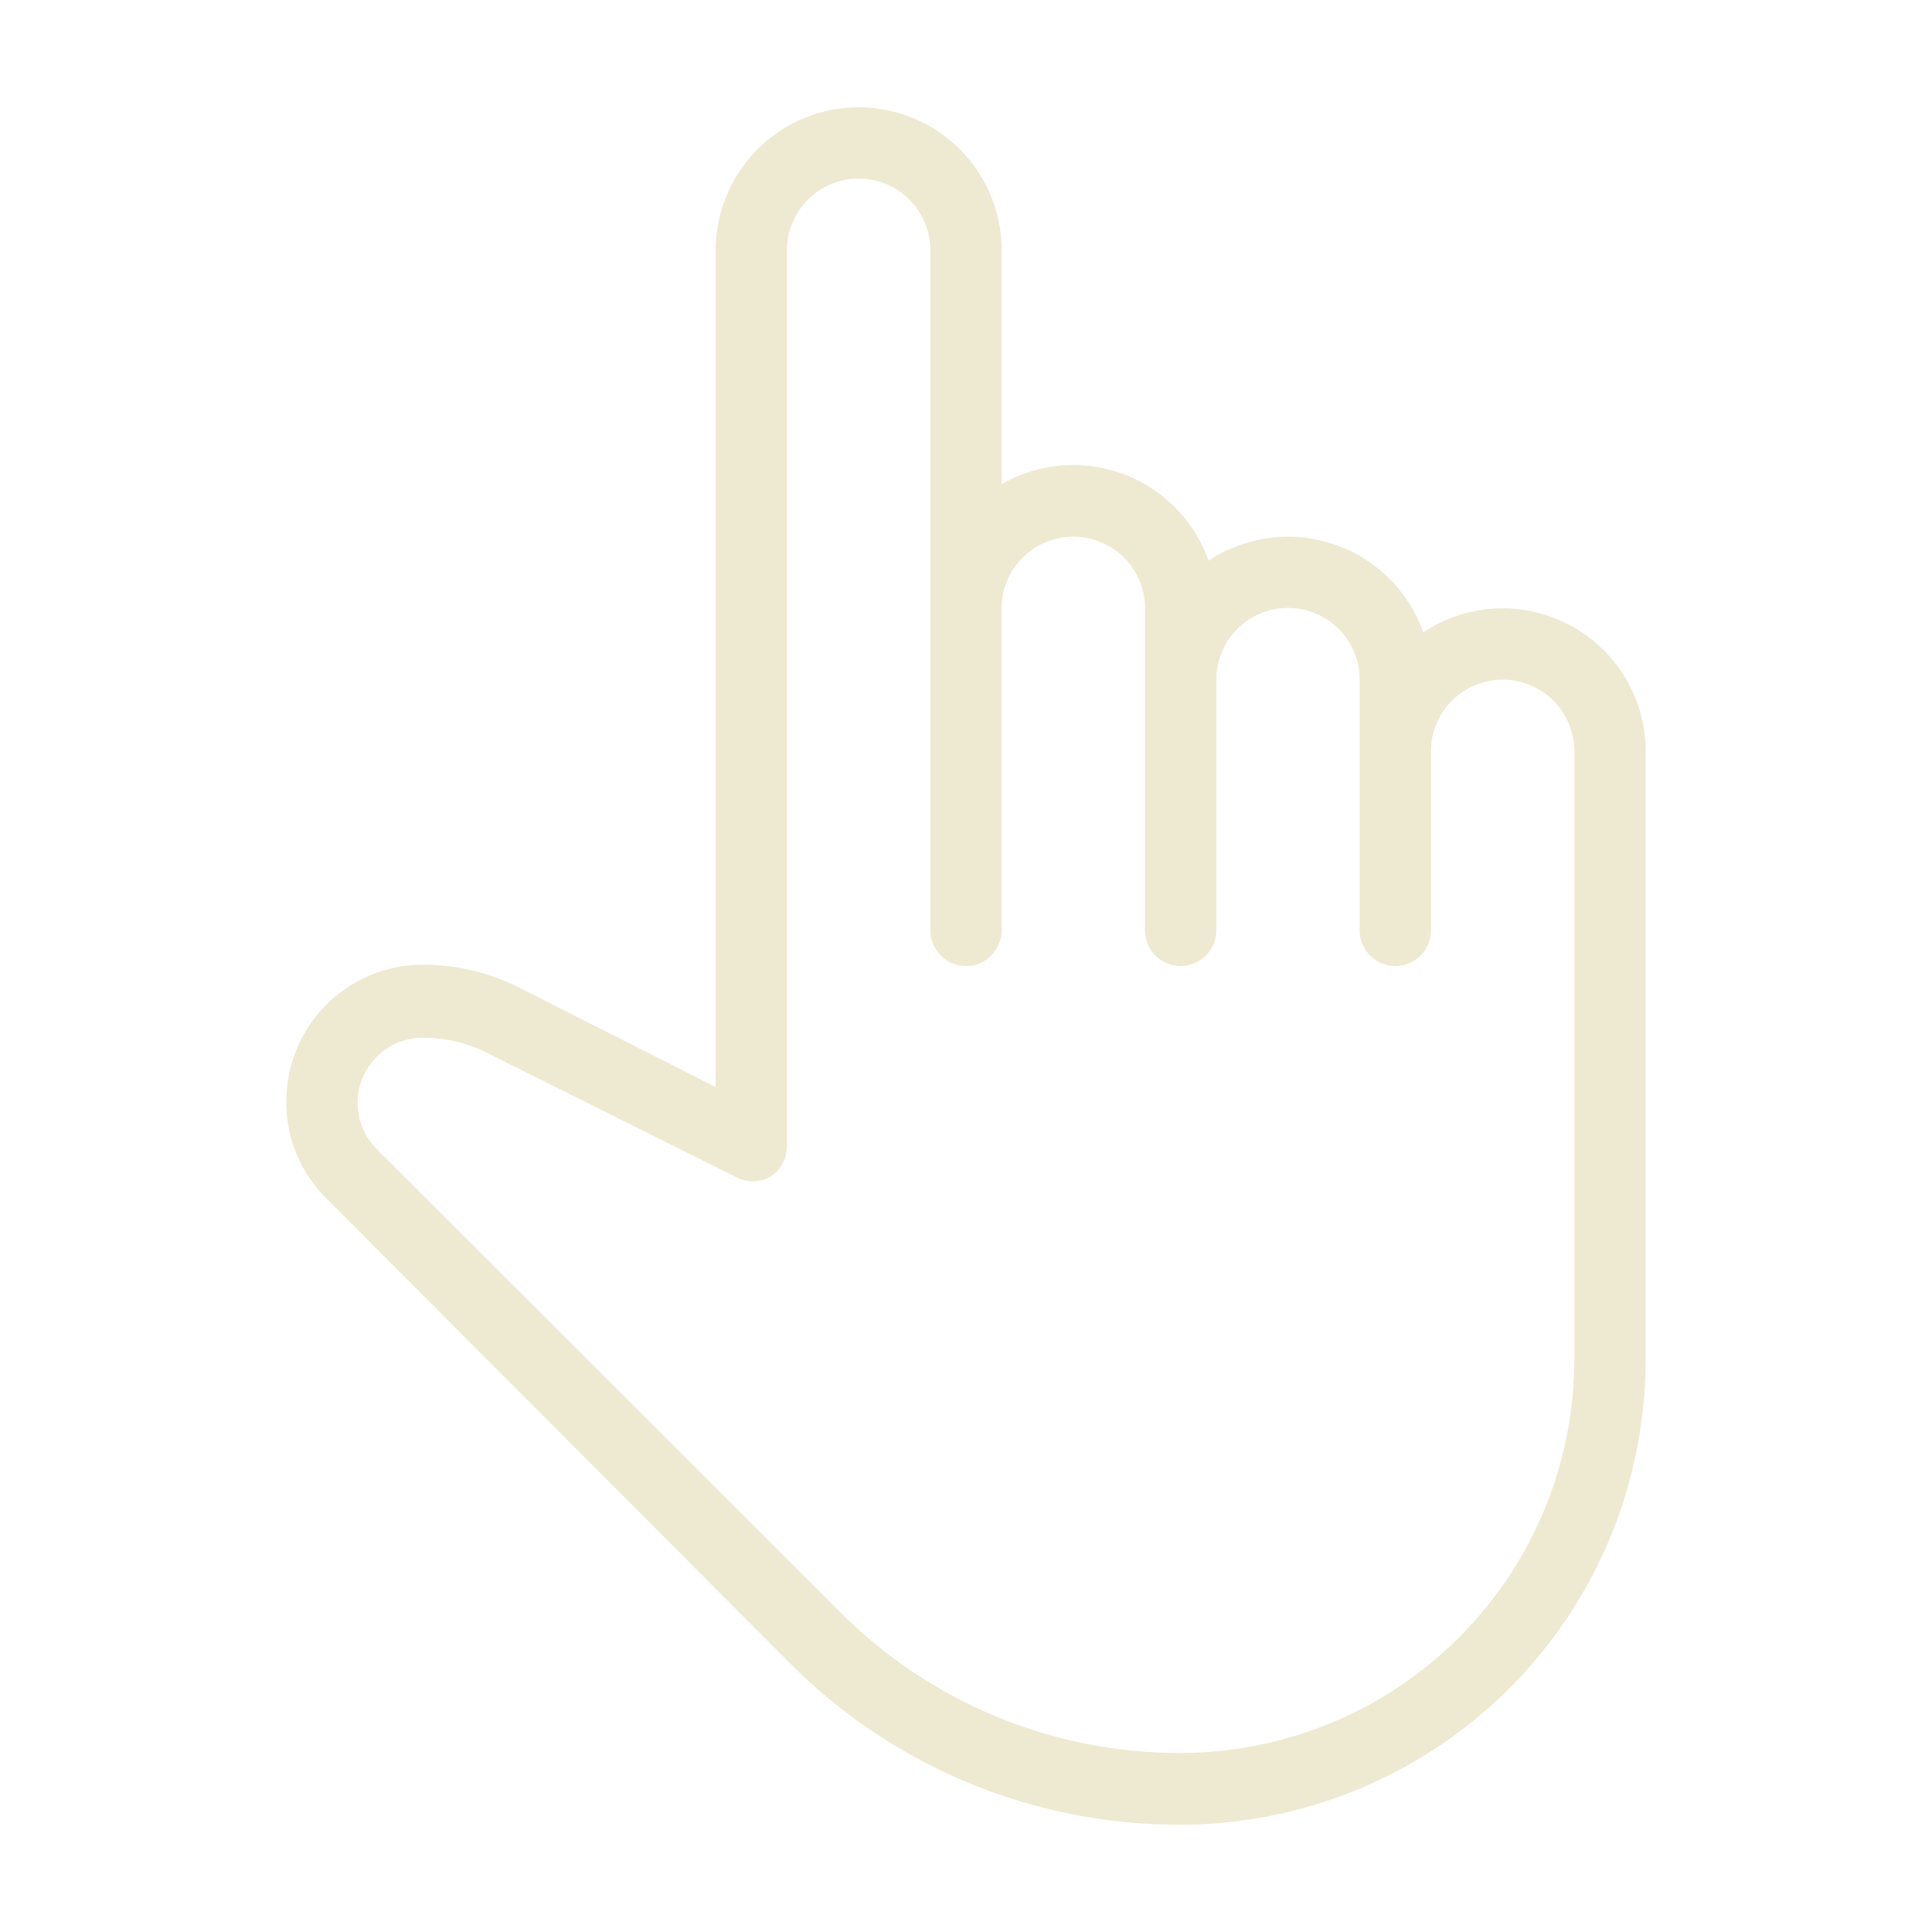 <svg xmlns="http://www.w3.org/2000/svg" viewBox="0 0 45 45"><defs><style>.a{fill:#eee9d1;}</style></defs><title>emoji-feedback</title><path class="a" d="M35,14.17a3.34,3.34,0,0,0-1.85.56,3.34,3.34,0,0,0-5-1.67,3.34,3.34,0,0,0-4.82-1.78V5.83a3.33,3.33,0,1,0-6.66,0V25.32L12.09,23a5,5,0,0,0-2.24-.53,3.18,3.18,0,0,0-3.18,3.19,3.14,3.14,0,0,0,.93,2.25L18.38,38.72A12.78,12.78,0,0,0,27.5,42.5,10.84,10.84,0,0,0,38.33,31.67V17.5A3.33,3.33,0,0,0,35,14.17Zm1.67,17.5a9.18,9.18,0,0,1-9.17,9.16,11.16,11.16,0,0,1-7.94-3.29L8.78,26.77a1.52,1.52,0,0,1,1.07-2.6,3.33,3.33,0,0,1,1.49.35l5.79,2.89a.83.83,0,0,0,.81,0,.85.85,0,0,0,.39-.71V5.83a1.67,1.67,0,0,1,3.34,0V21.67a.83.83,0,0,0,1.66,0v-7.5a1.67,1.67,0,0,1,3.34,0v7.5a.83.83,0,0,0,1.66,0V15.83a1.67,1.67,0,0,1,3.34,0v5.84a.83.83,0,0,0,1.66,0V17.5a1.67,1.67,0,0,1,3.34,0Z"/></svg>